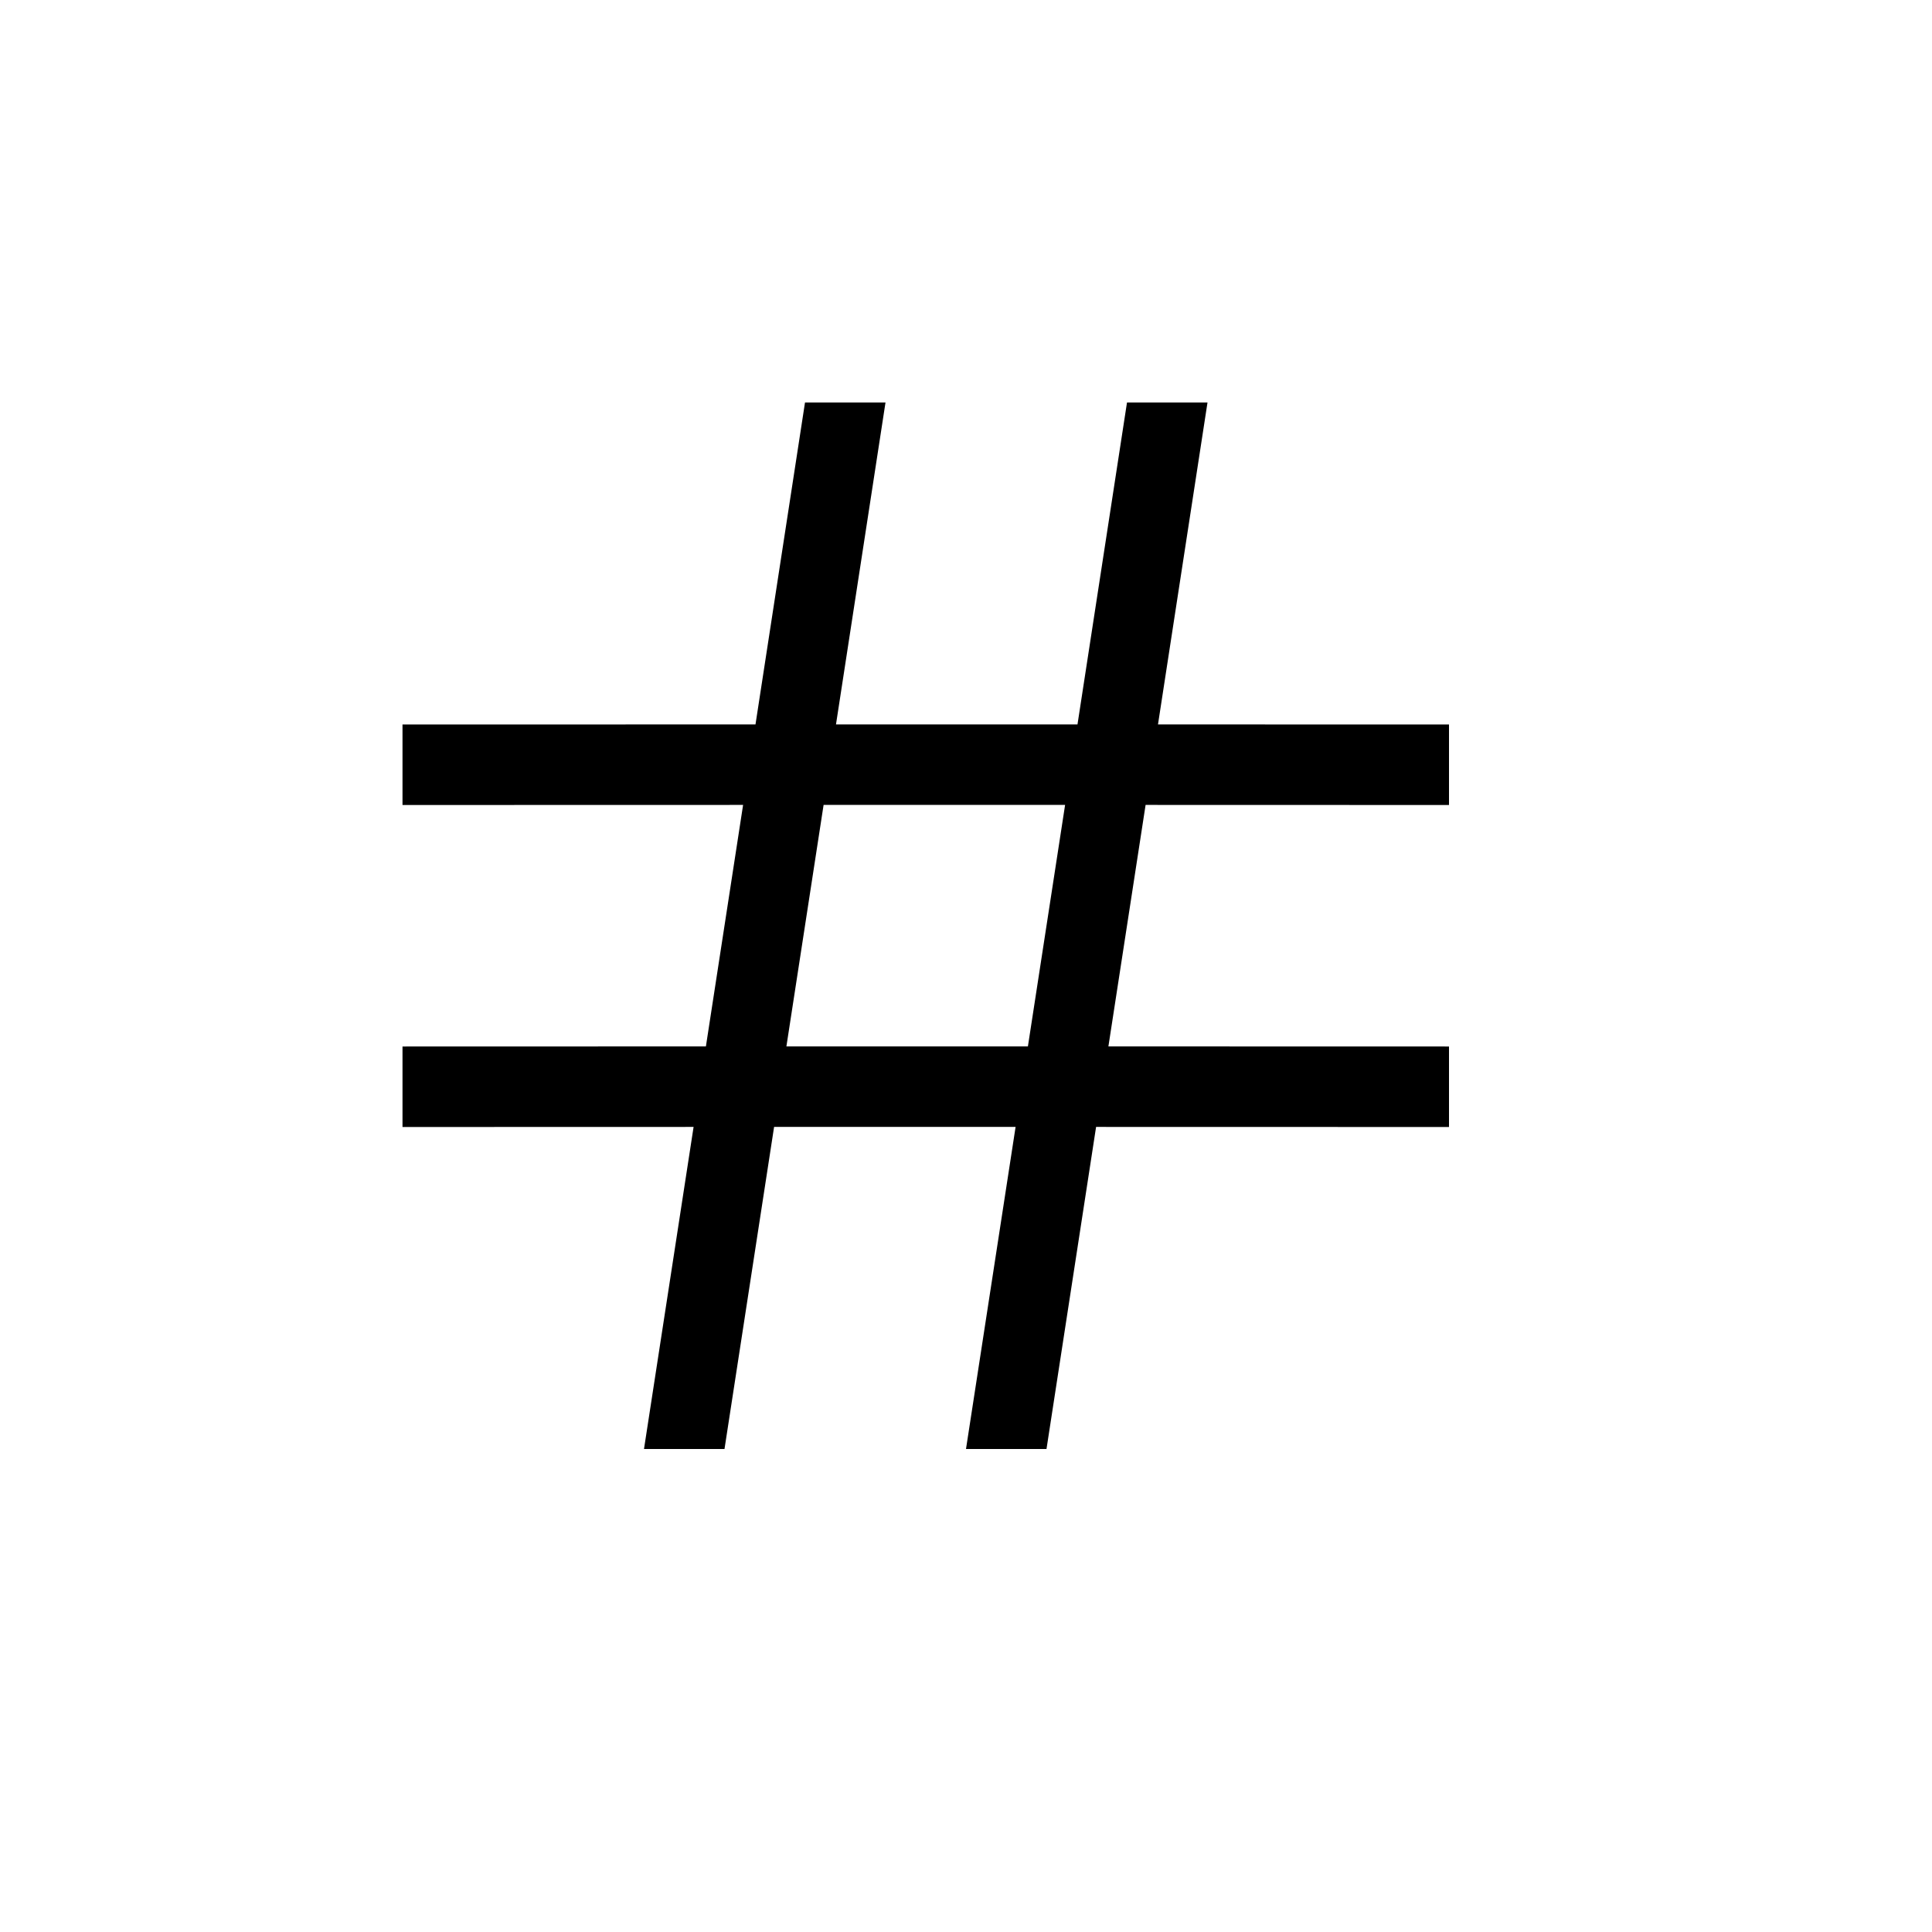 <svg xmlns="http://www.w3.org/2000/svg" width="24" height="24" viewBox="0 0 24 24">
  <path d="M11,5 L10.385,8.999 L13.385,8.999 L14,5 L15,5 L14.385,8.999 L18,9 L18,10 L14.231,9.999 L13.769,12.999 L18,13 L18,14 L13.616,13.999 L13,18 L12,18 L12.616,13.999 L9.616,13.999 L9,18 L8,18 L8.616,13.999 L5,14 L5,13 L8.769,12.999 L9.231,9.999 L5,10 L5,9 L9.385,8.999 L10,5 L11,5 Z M13.231,9.999 L10.231,9.999 L9.769,12.999 L12.769,12.999 L13.231,9.999 Z"/>
</svg>
